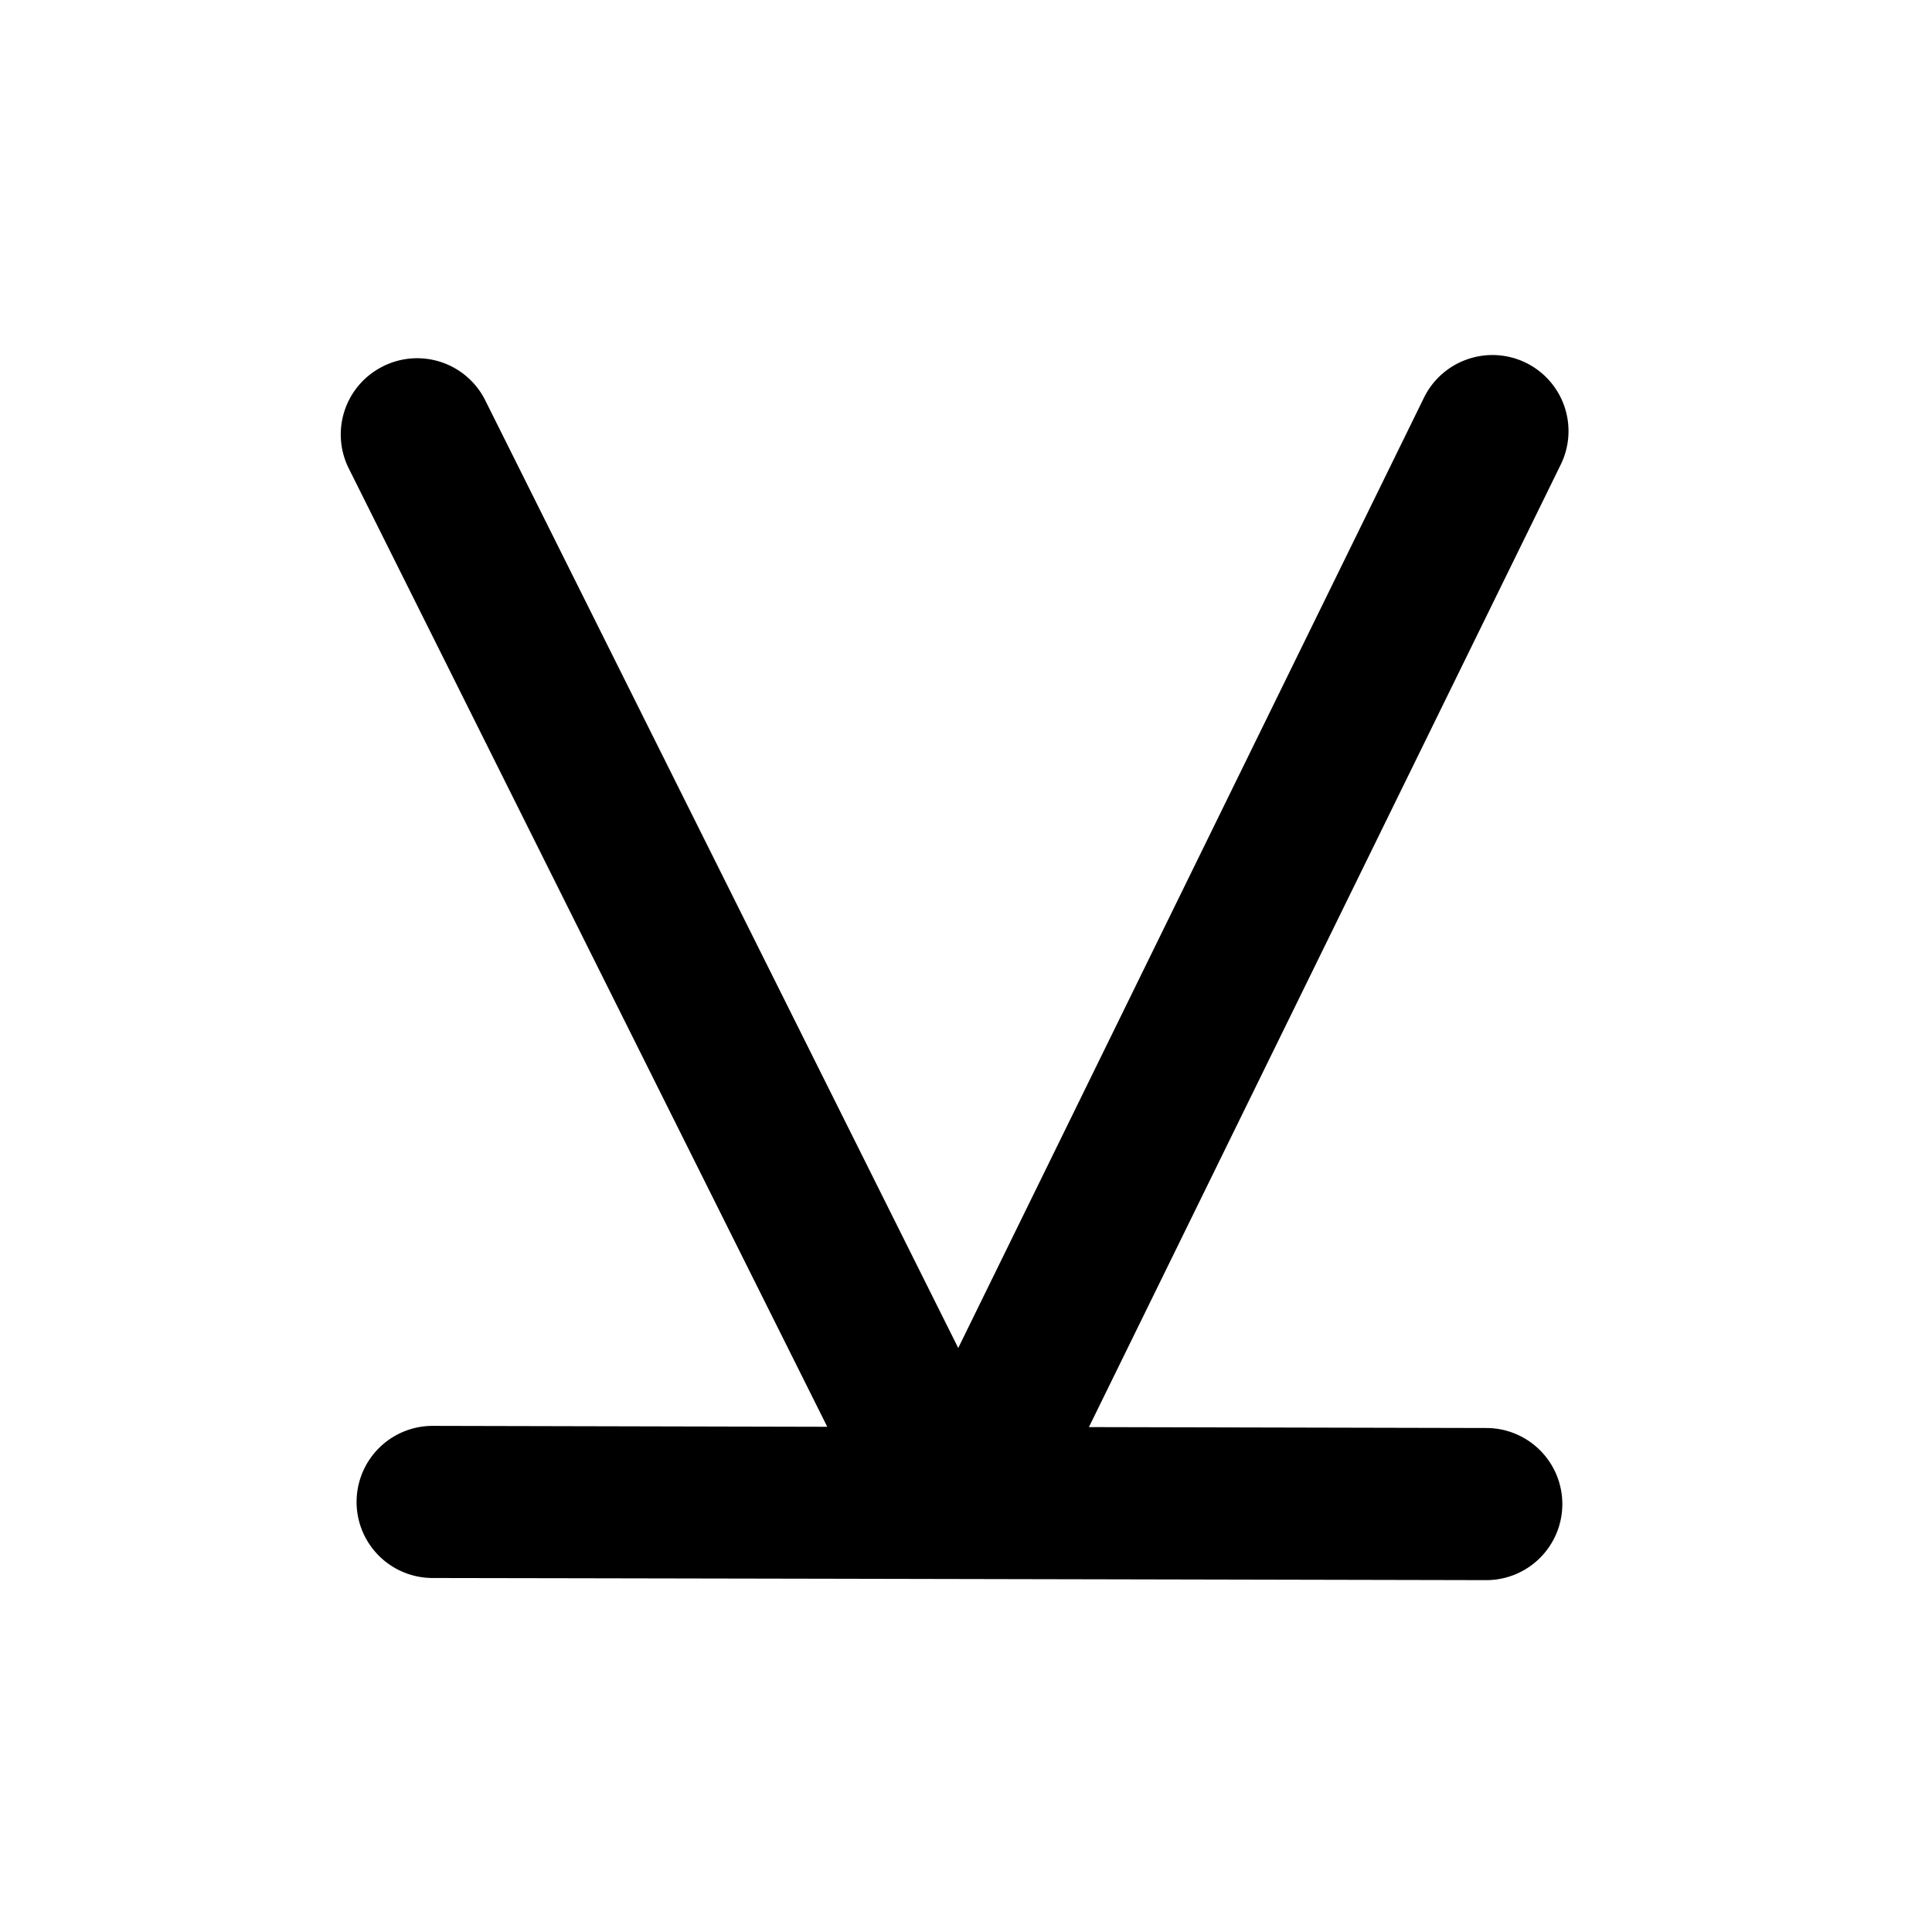 <?xml version="1.0" encoding="UTF-8" standalone="no"?>
<!-- Created with Inkscape (http://www.inkscape.org/) -->

<svg
   width="48"
   height="48"
   viewBox="0 0 12.7 12.7"
   version="1.1"
   id="svg1"
   xmlns="http://www.w3.org/2000/svg"
   xmlns:svg="http://www.w3.org/2000/svg">
  <defs
     id="defs1">
    <linearGradient
       id="swatch5">
      <stop
         style="stop-color:#000000;stop-opacity:1;"
         offset="0"
         id="stop5" />
    </linearGradient>
    <linearGradient
       id="swatch4">
      <stop
         style="stop-color:#000000;stop-opacity:1;"
         offset="0"
         id="stop4" />
    </linearGradient>
    <linearGradient
       id="swatch3">
      <stop
         style="stop-color:#000000;stop-opacity:1;"
         offset="0"
         id="stop3" />
    </linearGradient>
    <linearGradient
       id="swatch2">
      <stop
         style="stop-color:#000000;stop-opacity:1;"
         offset="0"
         id="stop2" />
    </linearGradient>
    <linearGradient
       id="swatch1">
      <stop
         style="stop-color:#000000;stop-opacity:1;"
         offset="0"
         id="stop1" />
    </linearGradient>
  </defs>
  <g
     id="path1-5">
    <path
       style="color:#000000;fill:#000000;stroke-linecap:round;-inkscape-stroke:none"
       d="M 9.81,2.834 C 8.672,5.157 7.534,7.48 6.395,9.803 m -3.551,0.071 c 2.309,0.004 4.617,0.009 6.926,0.013 M 2.741,2.856 c 1.156,2.315 2.311,4.63 3.467,6.946"
       id="path7" />
    <path
       style="color:#000000;fill:#000000;stroke-linecap:round;-inkscape-stroke:none"
       d="M 9.648,2.361 A 0.5,0.5 0 0 0 9.361,2.613 l -3.062,6.248 -3.109,-6.229 A 0.5,0.5 0 0 0 2.518,2.408 0.5,0.5 0 0 0 2.293,3.08 L 5.438,9.379 C 4.574,9.377 3.71,9.375 2.846,9.373 a 0.5,0.5 0 0 0 -0.502,0.5 0.5,0.5 0 0 0 0.5,0.5 c 2.309,0.004 4.617,0.009 6.926,0.014 A 0.5,0.5 0 0 0 10.27,9.889 0.5,0.5 0 0 0 9.771,9.387 C 8.9,9.385 8.029,9.383 7.158,9.381 L 10.26,3.053 A 0.5,0.5 0 0 0 10.031,2.385 0.5,0.5 0 0 0 9.648,2.361 Z"
       id="path8" />
  </g>
</svg>
